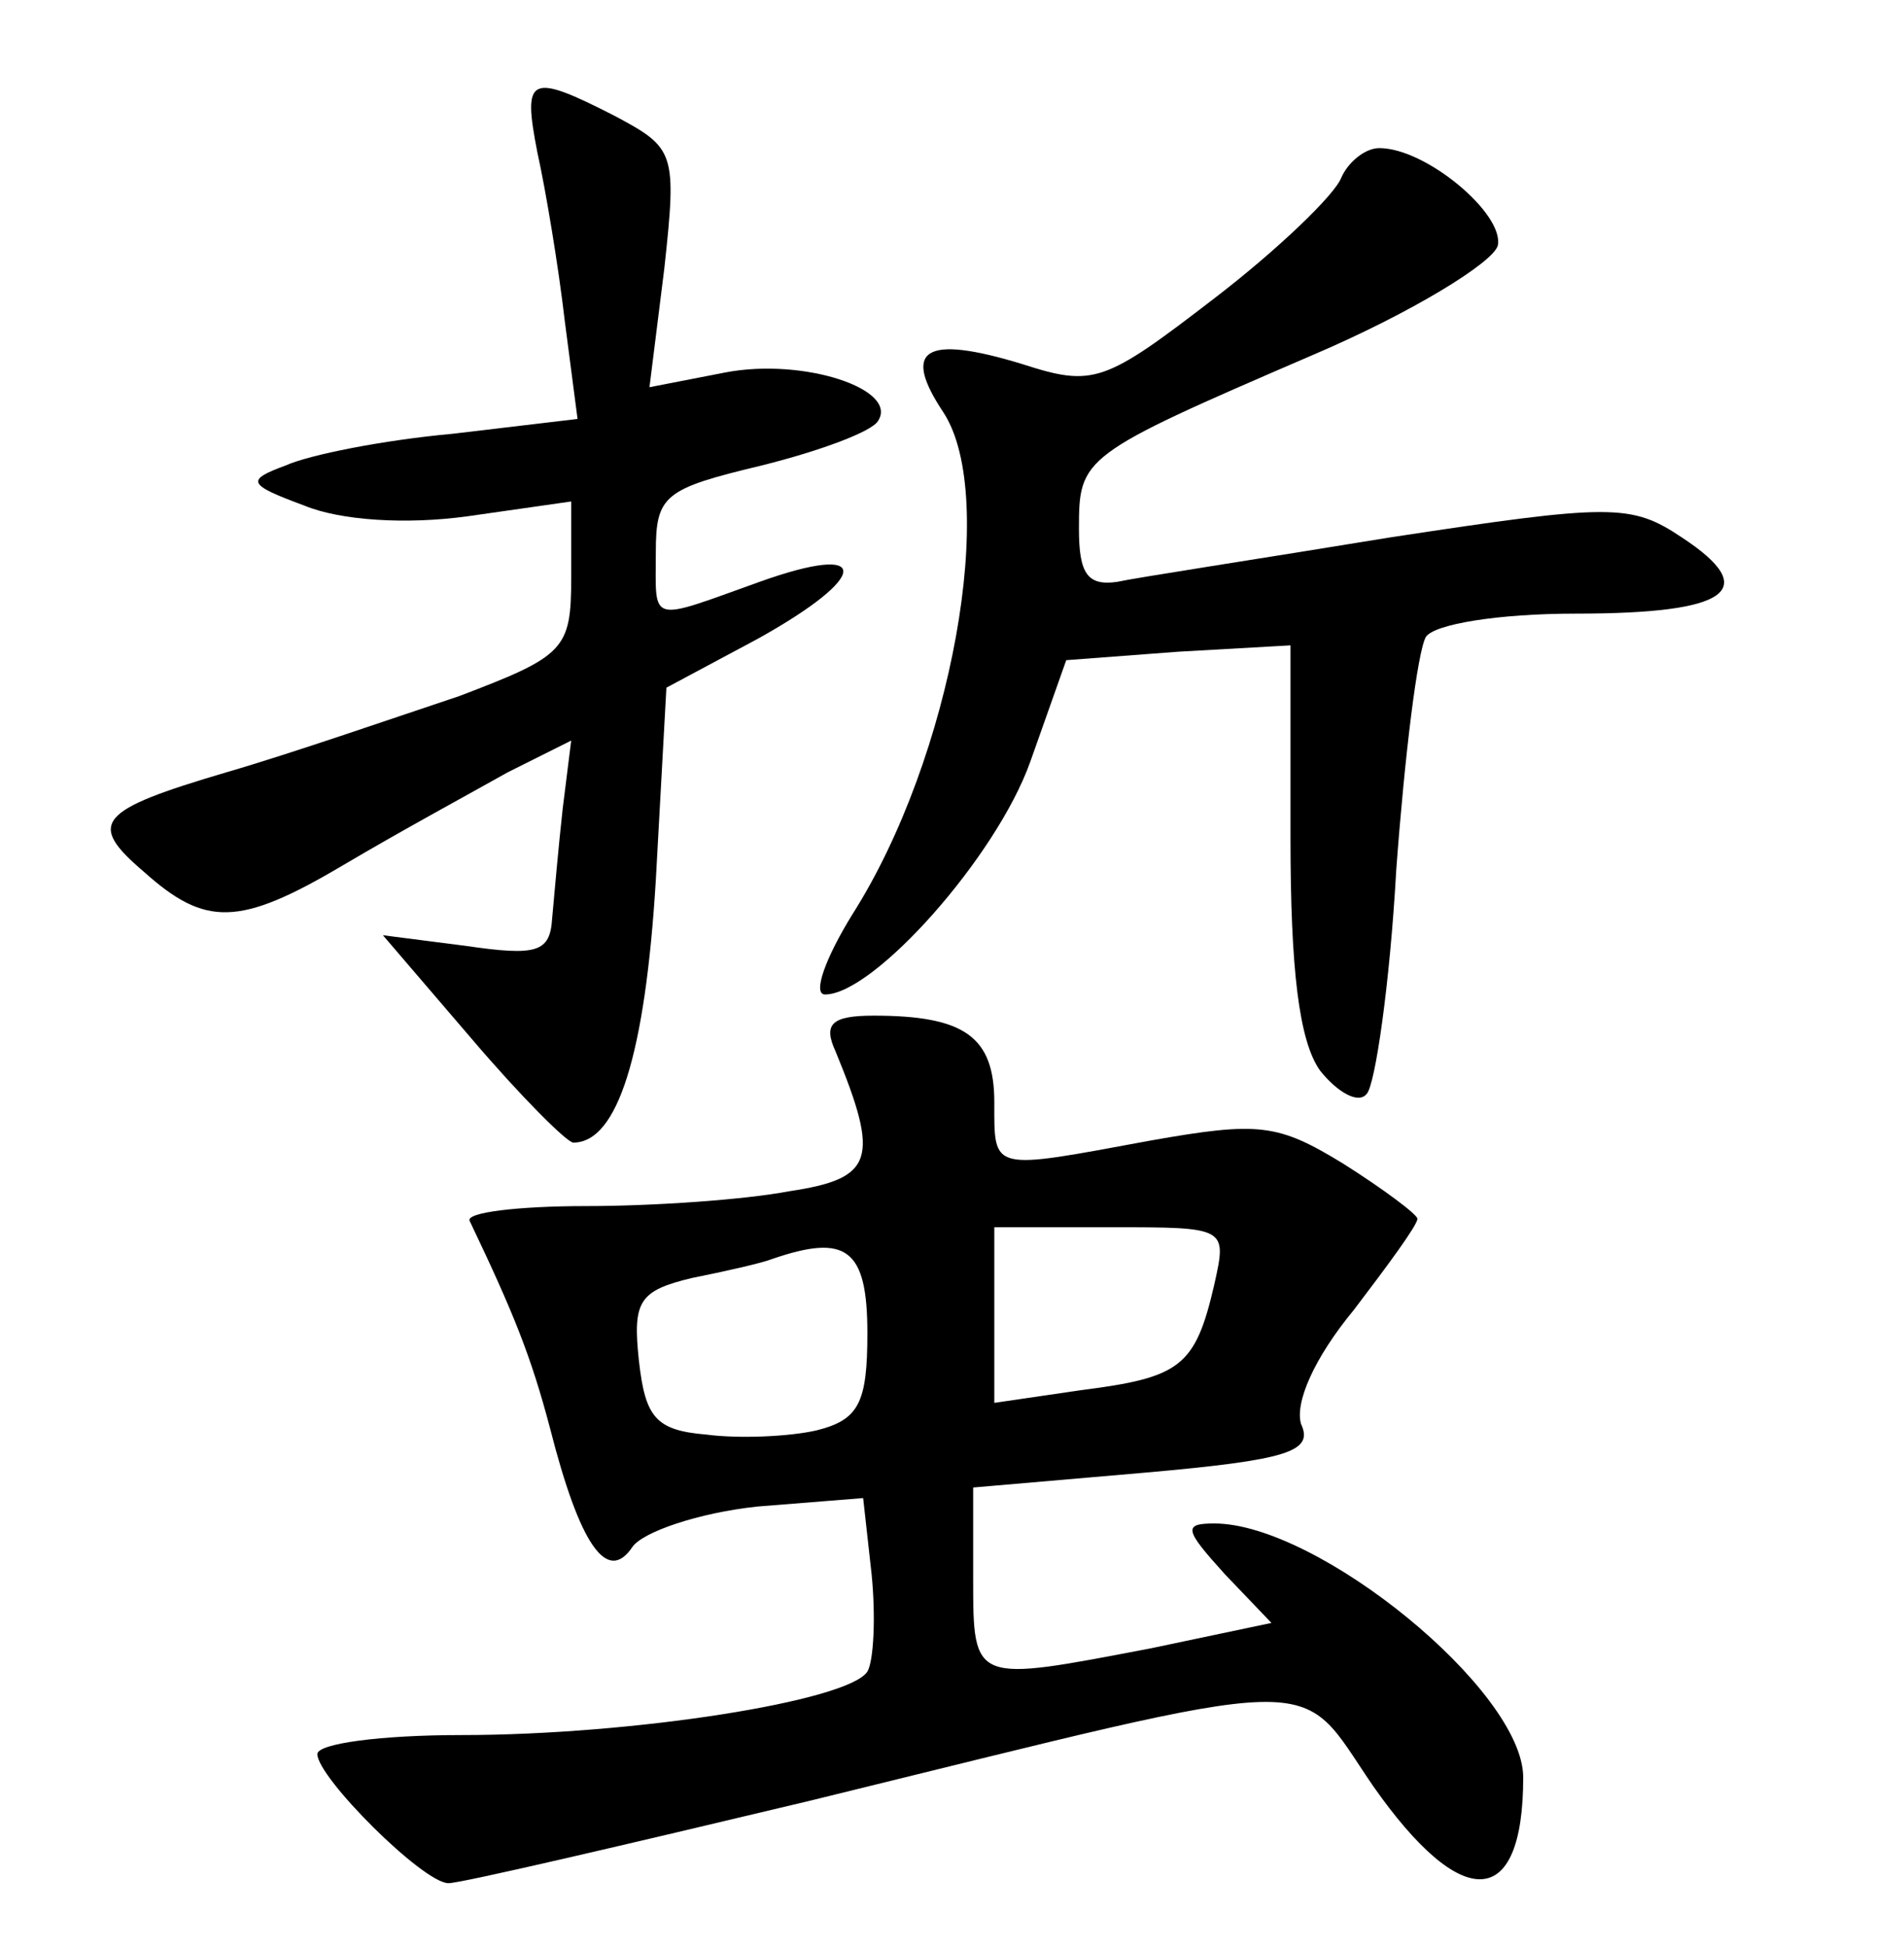 <?xml version="1.0" standalone="no"?>
<!DOCTYPE svg PUBLIC "-//W3C//DTD SVG 20010904//EN"
 "http://www.w3.org/TR/2001/REC-SVG-20010904/DTD/svg10.dtd">
<svg version="1.0" xmlns="http://www.w3.org/2000/svg"
 width="90pt" height="92pt" viewBox="0 0 90 92"
 preserveAspectRatio="xMidYMid meet">
<g transform="translate(0,92) scale(0.1,-0.1)"
fill="#000000" stroke="none">
<path d="M254 848 c4 -18 10 -54 13 -80 l6 -46 -59 -7 c-33 -3 -68 -10 -79
-15 -19 -7 -18 -9 9 -19 17 -7 48 -9 77 -5 l49 7 0 -36 c0 -34 -3 -37 -53 -56
-30 -10 -79 -27 -110 -36 -61 -18 -66 -24 -39 -47 29 -26 45 -26 94 3 27 16
62 35 78 44 l30 15 -4 -32 c-2 -18 -4 -41 -5 -52 -1 -16 -7 -18 -41 -13 l-39
5 42 -49 c23 -27 45 -49 48 -49 21 0 34 42 39 124 l5 91 43 23 c54 30 54 46 1
27 -53 -19 -49 -20 -49 14 0 27 4 30 50 41 28 7 52 16 55 21 10 15 -35 30 -72
23 l-36 -7 7 56 c6 55 5 57 -23 72 -41 21 -44 19 -37 -17z"/>
<path d="M634 836 c-3 -8 -30 -34 -60 -57 -52 -40 -57 -42 -91 -31 -46 14 -57
7 -37 -23 26 -40 4 -163 -43 -237 -13 -21 -19 -38 -13 -38 23 0 81 65 97 110
l17 48 53 4 53 3 0 -91 c0 -62 4 -96 14 -110 8 -10 18 -16 22 -11 4 4 11 52
14 106 4 54 10 103 14 110 4 6 34 11 71 11 72 0 88 11 50 36 -24 16 -33 16
-138 0 -61 -10 -120 -19 -129 -21 -14 -2 -18 4 -18 25 0 34 1 35 110 82 47 20
86 44 88 52 3 15 -34 46 -56 46 -7 0 -15 -7 -18 -14z"/>
<path d="M395 423 c21 -51 18 -60 -22 -66 -21 -4 -64 -7 -96 -7 -32 0 -57 -3
-55 -7 21 -44 29 -64 38 -98 14 -55 27 -74 39 -56 5 7 31 16 59 19 l50 4 4
-36 c2 -20 1 -41 -2 -46 -9 -14 -111 -30 -192 -30 -38 0 -68 -4 -68 -9 0 -11
50 -61 62 -61 6 0 83 18 171 39 249 61 229 61 266 7 42 -60 71 -59 71 4 0 41
-97 120 -146 120 -15 0 -14 -3 5 -24 l22 -23 -57 -12 c-84 -16 -84 -17 -84 33
l0 43 81 7 c68 6 80 10 74 23 -3 10 6 31 25 54 16 21 30 40 30 43 0 2 -16 14
-35 26 -31 19 -40 20 -91 11 -76 -14 -74 -15 -74 18 0 31 -14 41 -57 41 -20 0
-24 -4 -18 -17z m179 -110 c-9 -39 -16 -44 -63 -50 l-41 -6 0 42 0 41 55 0
c55 0 55 0 49 -27z m-164 -23 c0 -33 -4 -41 -24 -46 -13 -3 -37 -4 -52 -2 -24
2 -29 8 -32 35 -3 28 0 33 25 39 15 3 33 7 38 9 35 12 45 5 45 -35z"/>
</g>
</svg>
